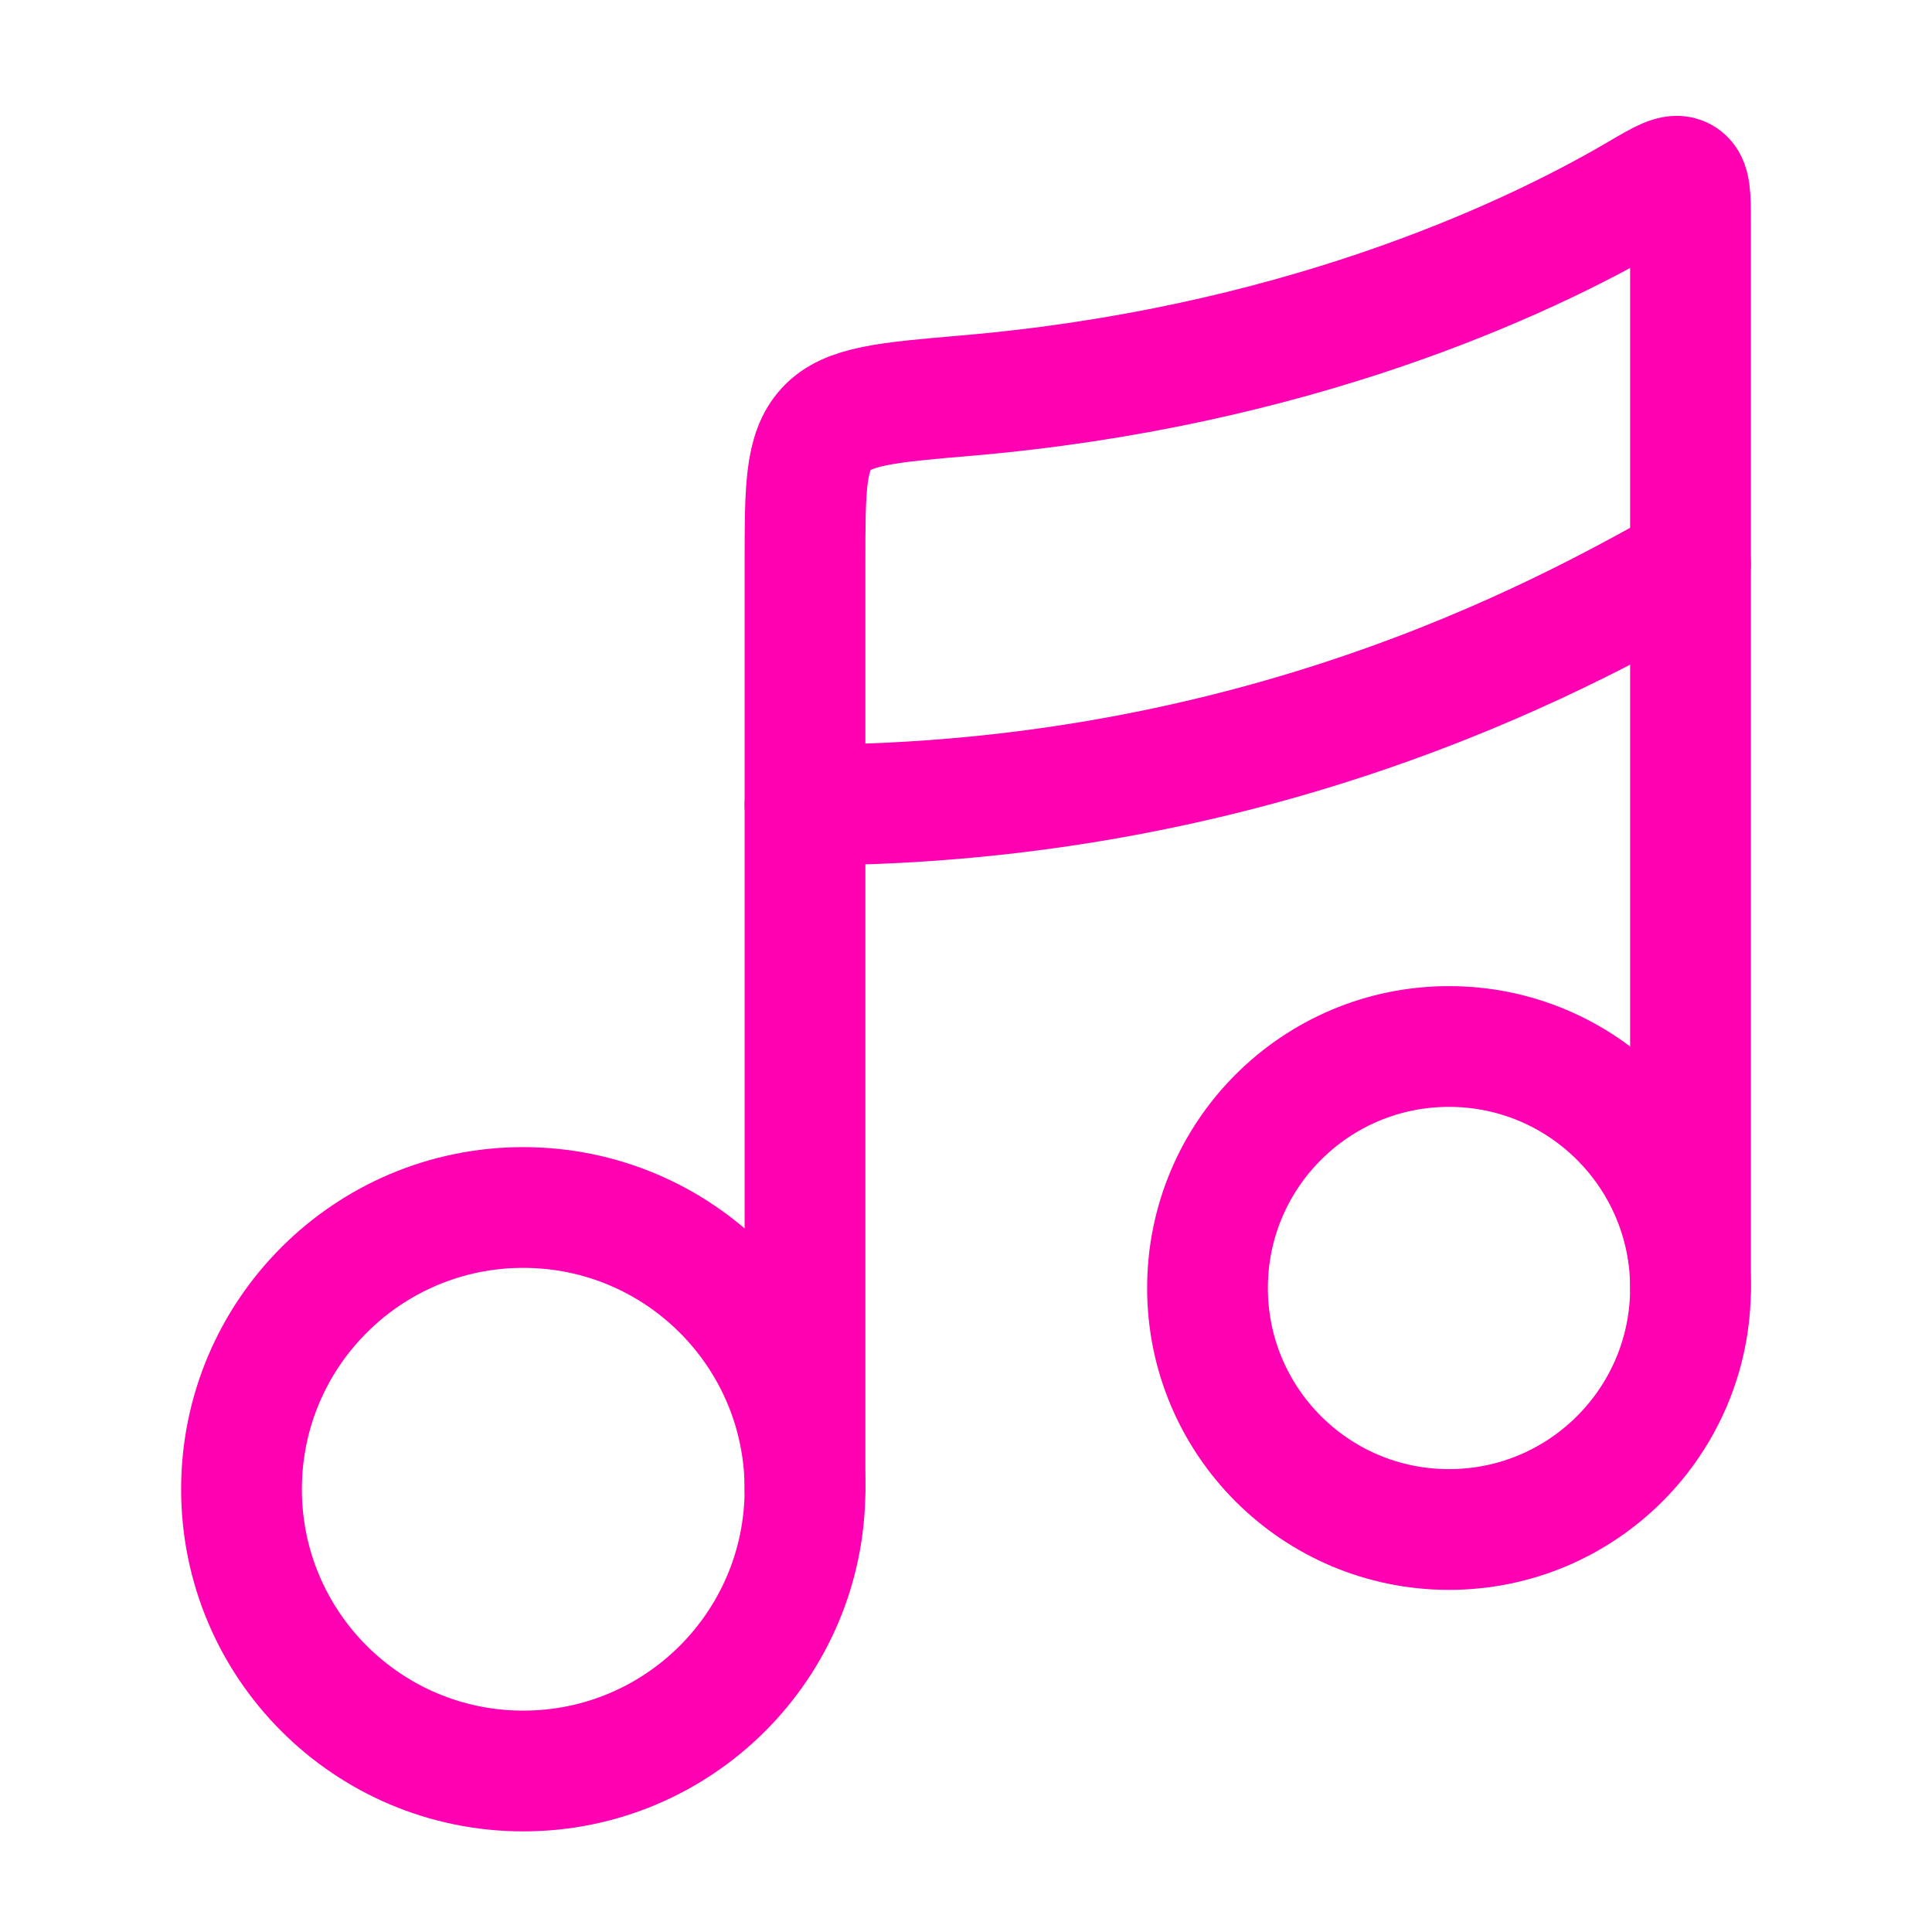 <svg  width="24" height="24" viewBox="0 0 24 24" fill="none" xmlns="http://www.w3.org/2000/svg">
<circle cx="6.5" cy="18.5" r="3.5" stroke="#ff00b3" stroke-width="1.5"/>
<circle cx="18" cy="16" r="3" stroke="#ff00b3" stroke-width="1.5"/>
<path d="M10 18.5L10 7C10 6.077 10 5.615 10.264 5.328C10.527 5.041 11.018 4.999 11.999 4.915C16.022 4.572 18.909 3.26 20.355 2.41C20.651 2.236 20.799 2.149 20.899 2.207C21 2.264 21 2.432 21 2.766V16" stroke="#ff00b3" stroke-width="1.5" stroke-linecap="round" stroke-linejoin="round"/>
<path d="M10 10C15.867 10 19.778 7.667 21 7" stroke="#ff00b3" stroke-width="1.5" stroke-linecap="round" stroke-linejoin="round"/>
</svg>